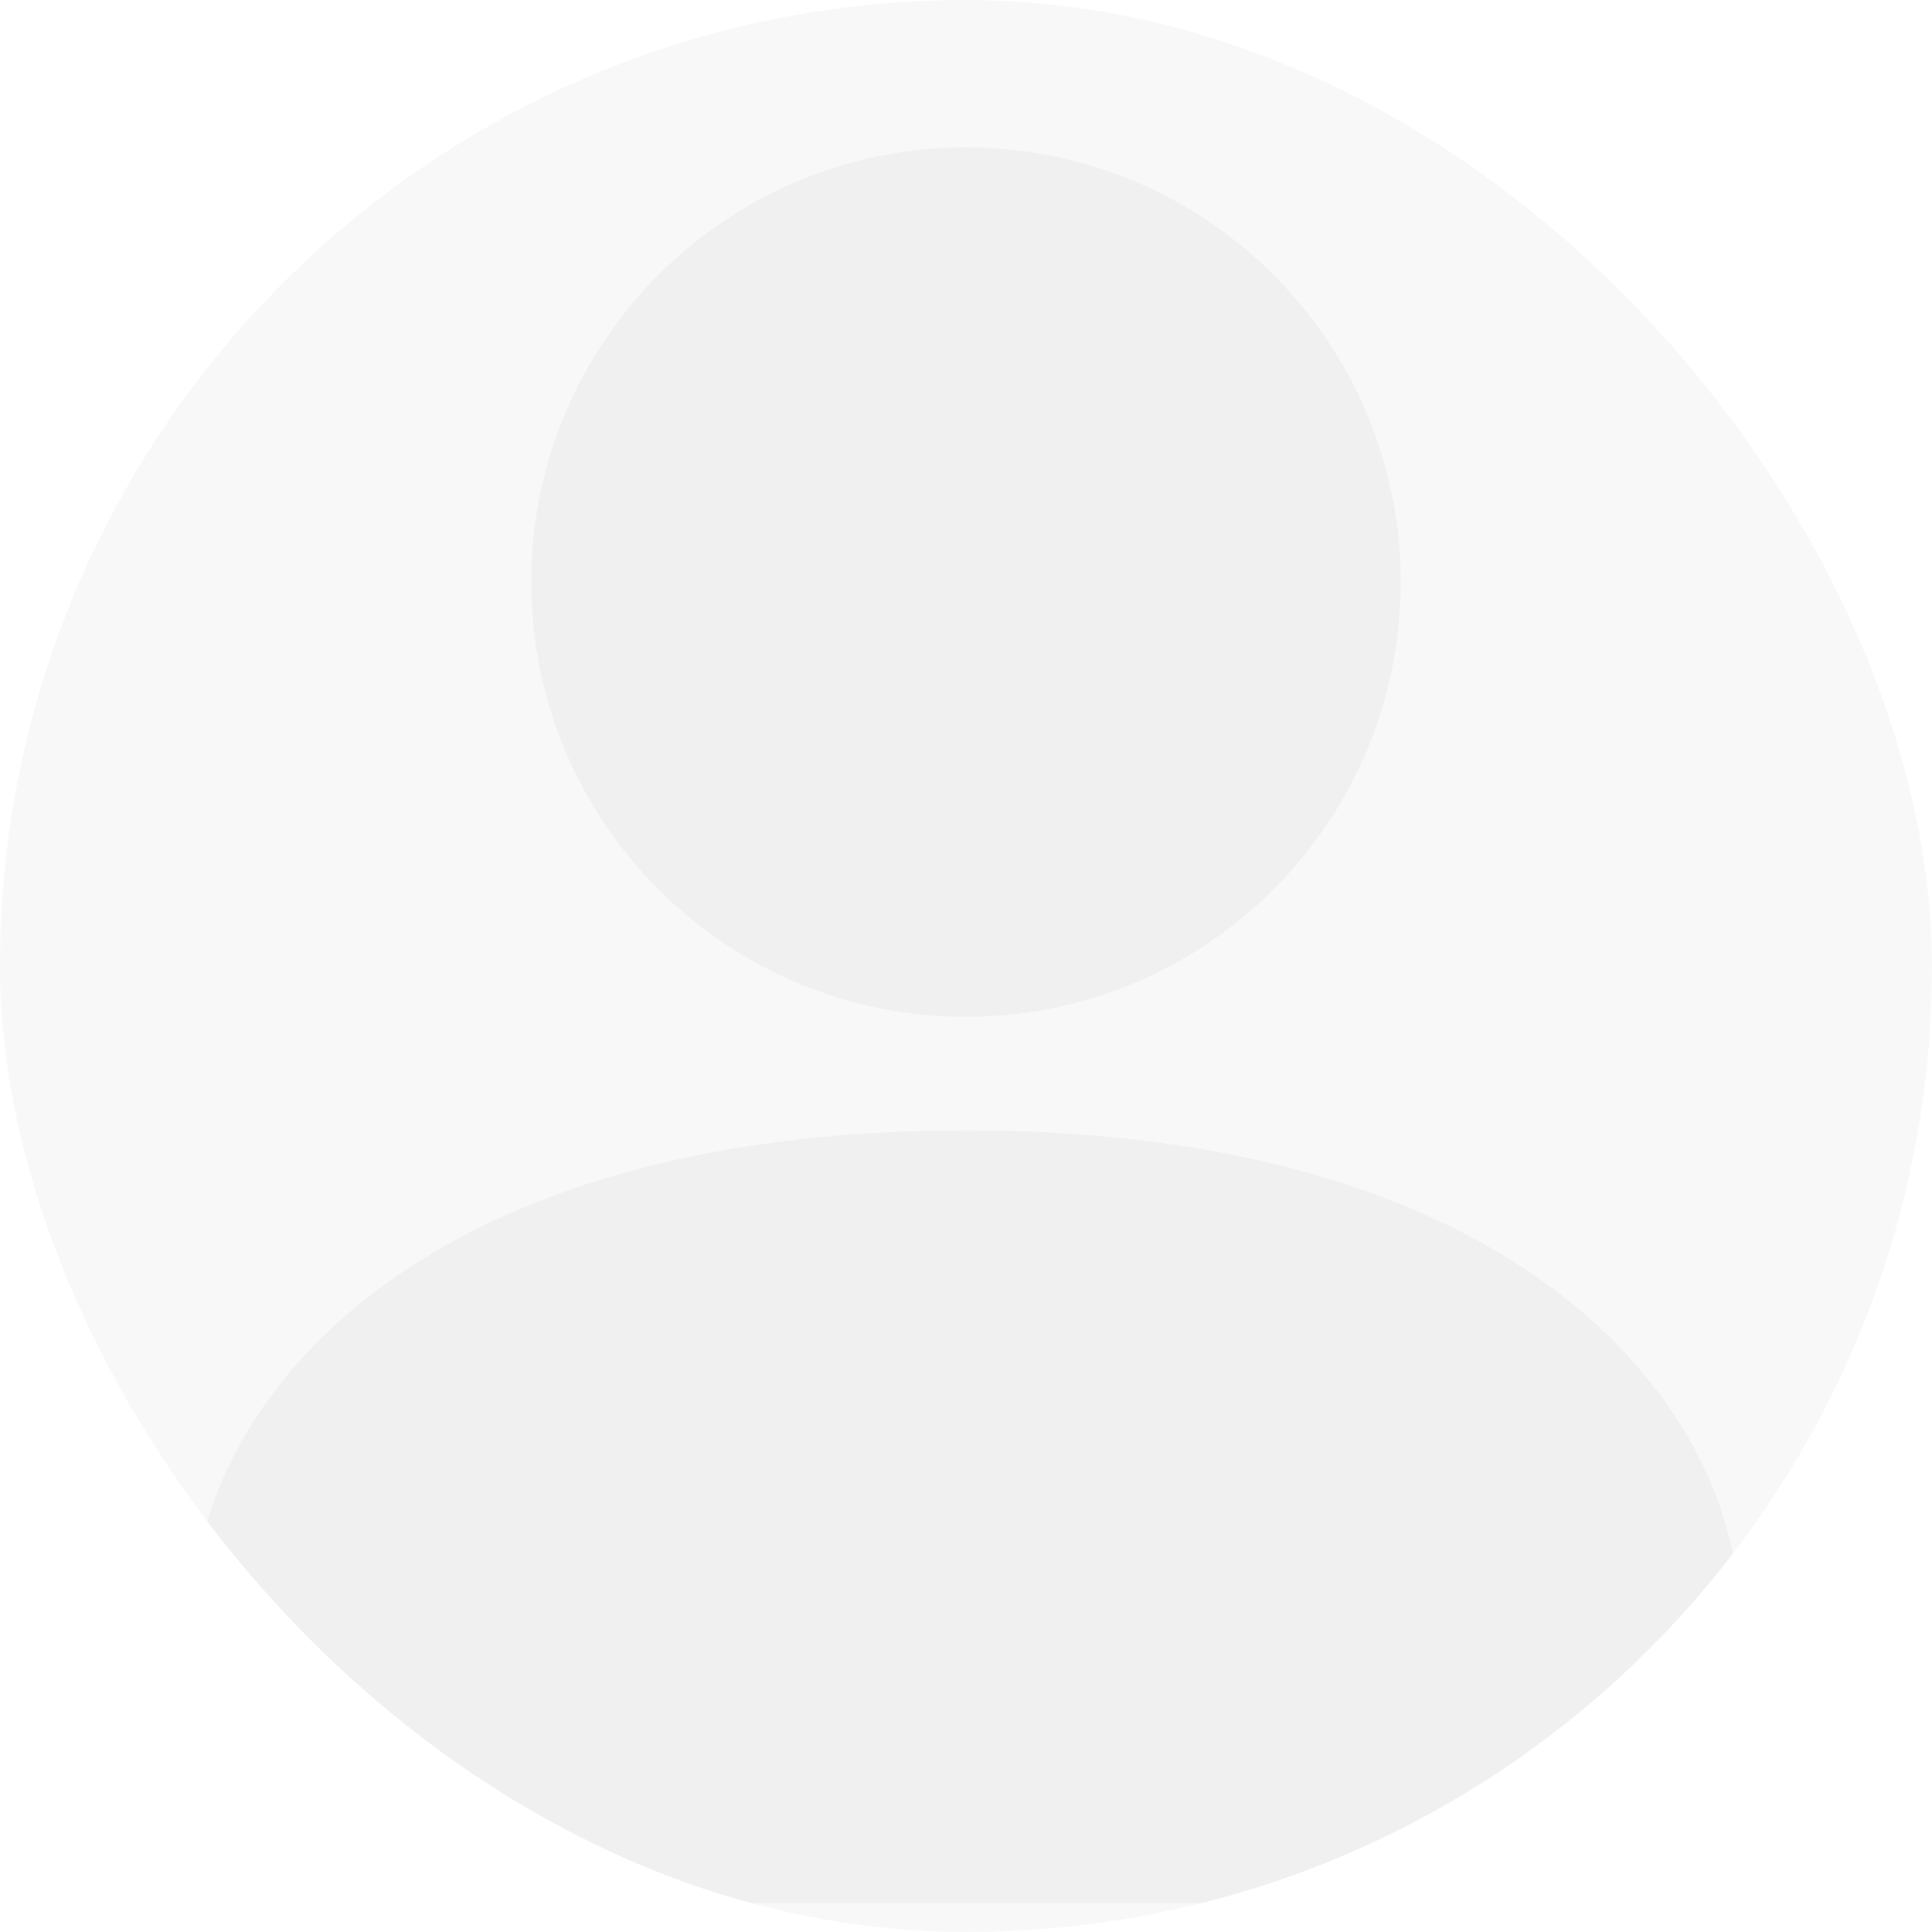 <svg width="162" height="162" viewBox="0 0 162 162" fill="none" xmlns="http://www.w3.org/2000/svg">
<g opacity="0.53">
<g clip-path="url(#clip0_95_660)">
<path d="M81 94.784C33.048 94.784 16.2 119.084 16.2 135.284V159.584H145.8V135.284C145.8 119.084 128.952 94.784 81 94.784Z" fill="#E6E6E6"/>
<path d="M81 85.263C101.131 85.263 117.45 68.944 117.45 48.813C117.45 28.682 101.131 12.363 81 12.363C60.869 12.363 44.55 28.682 44.55 48.813C44.55 68.944 60.869 85.263 81 85.263Z" fill="#E6E6E6"/>
<ellipse cx="84" cy="63.5" rx="299" ry="234.5" fill="#D9D9D9" fill-opacity="0.34"/>
</g>
</g>
<defs>
<clipPath id="clip0_95_660">
<rect width="162" height="162" rx="81" fill="white"/>
</clipPath>
</defs>
</svg>
